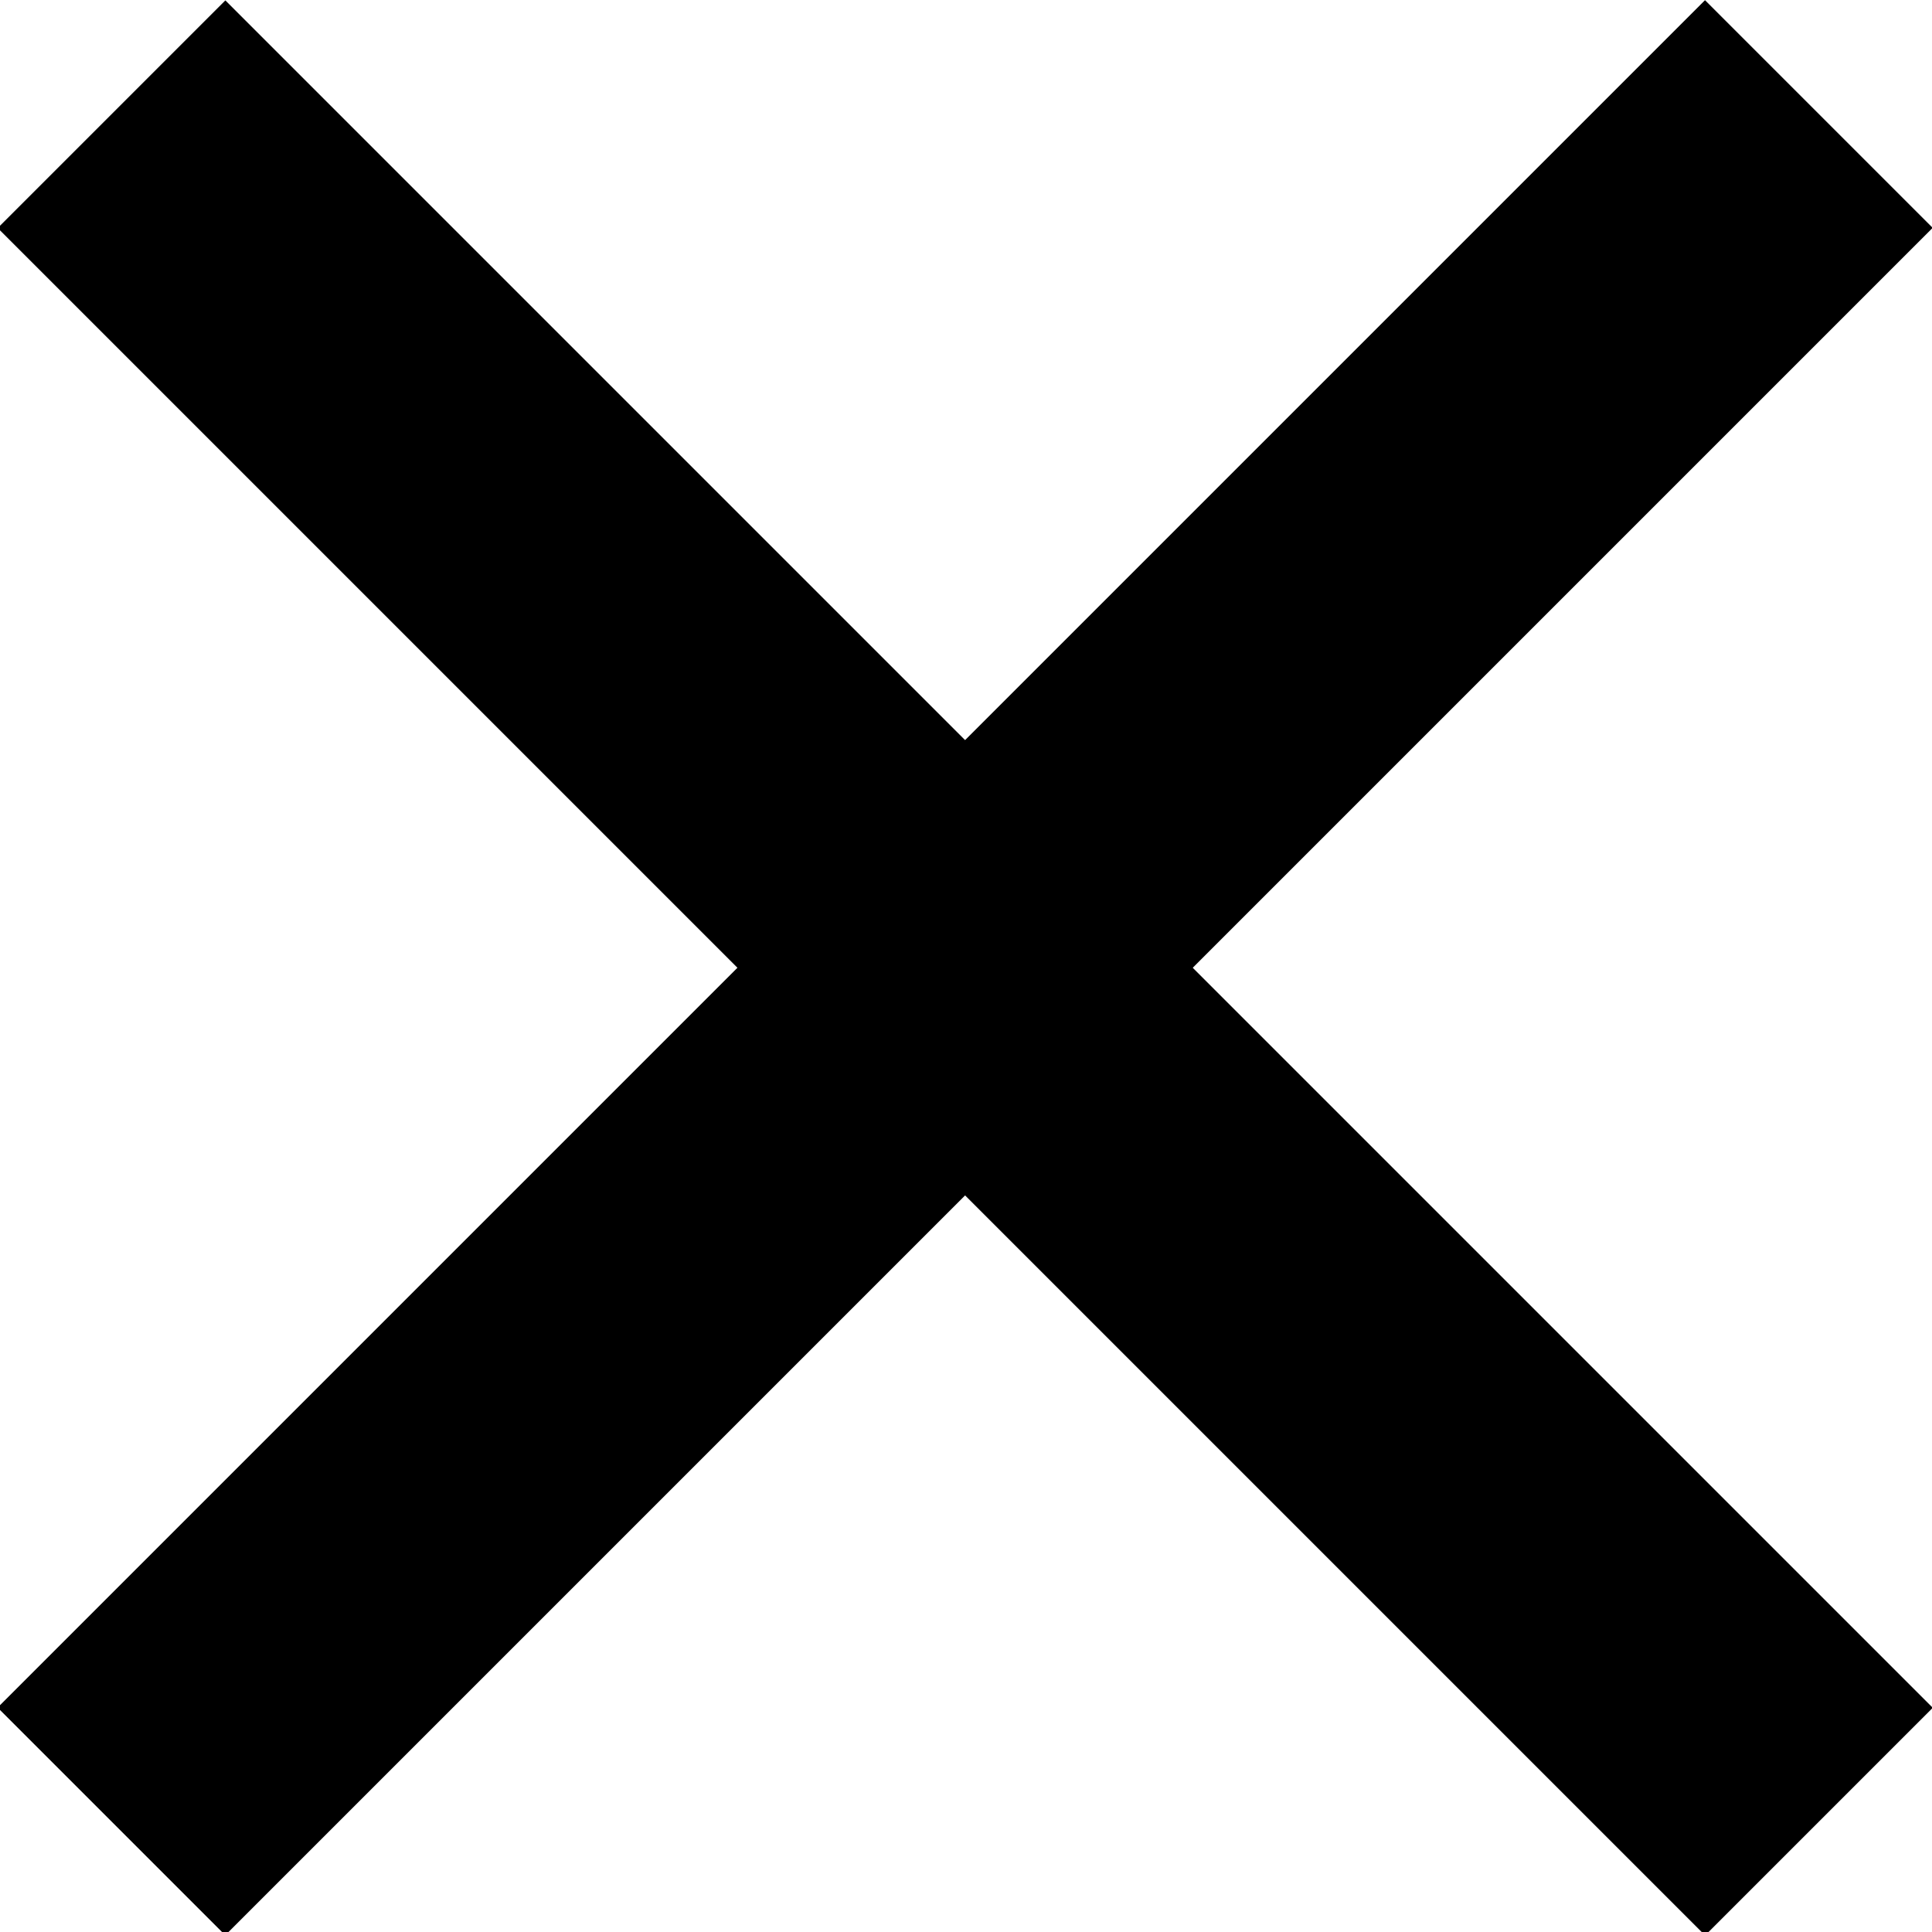 <?xml version="1.0" encoding="utf-8"?>
<!-- Generator: Adobe Illustrator 23.0.1, SVG Export Plug-In . SVG Version: 6.00 Build 0)  -->
<svg version="1.1" id="Camada_1" xmlns="http://www.w3.org/2000/svg" xmlns:xlink="http://www.w3.org/1999/xlink" x="0px" y="0px"
	 viewBox="0 0 19.2 19.2" style="enable-background:new 0 0 19.2 19.2;" xml:space="preserve">
<rect x="8" y="-2.4" transform="matrix(0.707 -0.707 0.707 0.707 -3.982 9.619)" width="3.2" height="24"/>
<rect x="-2.4" y="8" transform="matrix(0.707 -0.707 0.707 0.707 -3.983 9.617)" width="24" height="3.2"/>
</svg>
